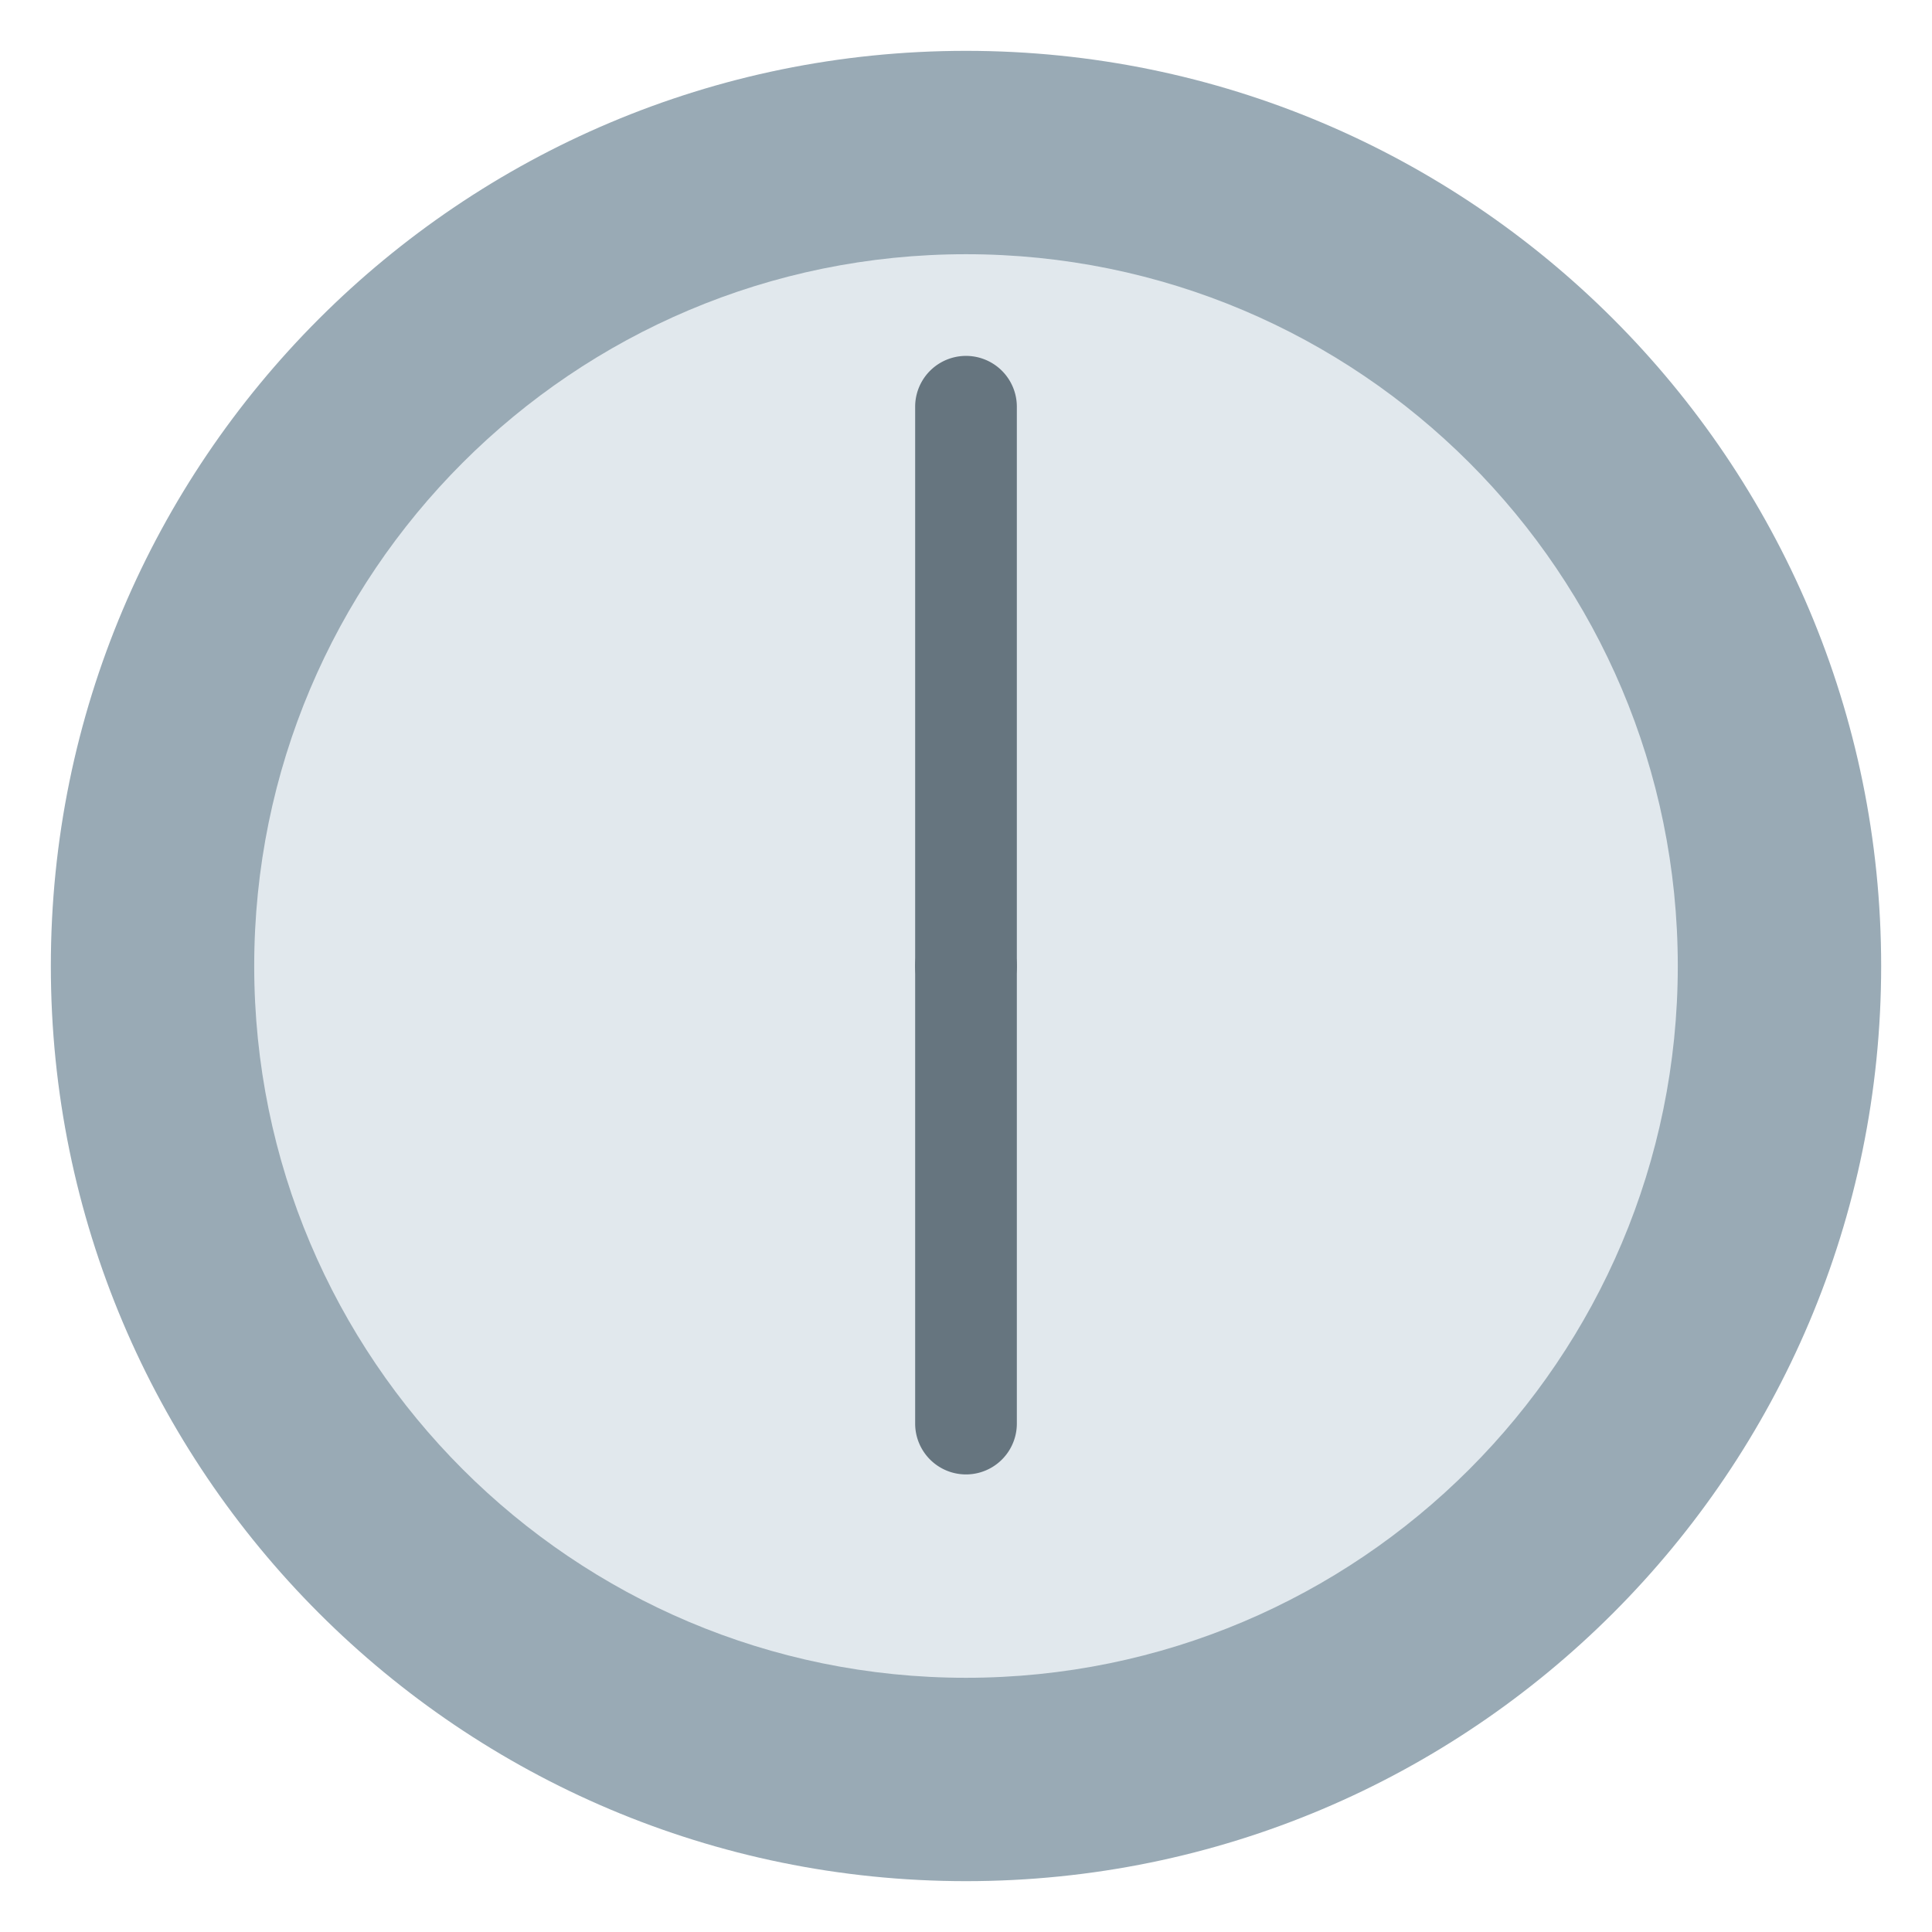 <svg xmlns="http://www.w3.org/2000/svg" viewBox="0 0 47.5 47.5"><defs><clipPath id="a"><path d="M0 38h38V0H0v38z"/></clipPath></defs><g clip-path="url(#a)" transform="matrix(1.25 0 0 -1.25 0 47.5)"><path d="M37 19c0-9.94-8.059-18-18-18S1 9.06 1 19c0 9.941 8.059 18 18 18s18-8.059 18-18" fill="#99aab5"/><path d="M33 19c0-7.731-6.268-14-14-14S5 11.269 5 19c0 7.732 6.268 14 14 14s14-6.268 14-14" fill="#e1e8ed"/><path d="M20 19a1 1 0 1 0-2 0v11a1 1 0 0 0 2 0V19z" fill="#66757f"/><path d="M20 10a1 1 0 1 0-2 0v9a1 1 0 0 0 2 0v-9z" fill="#66757f"/></g></svg>